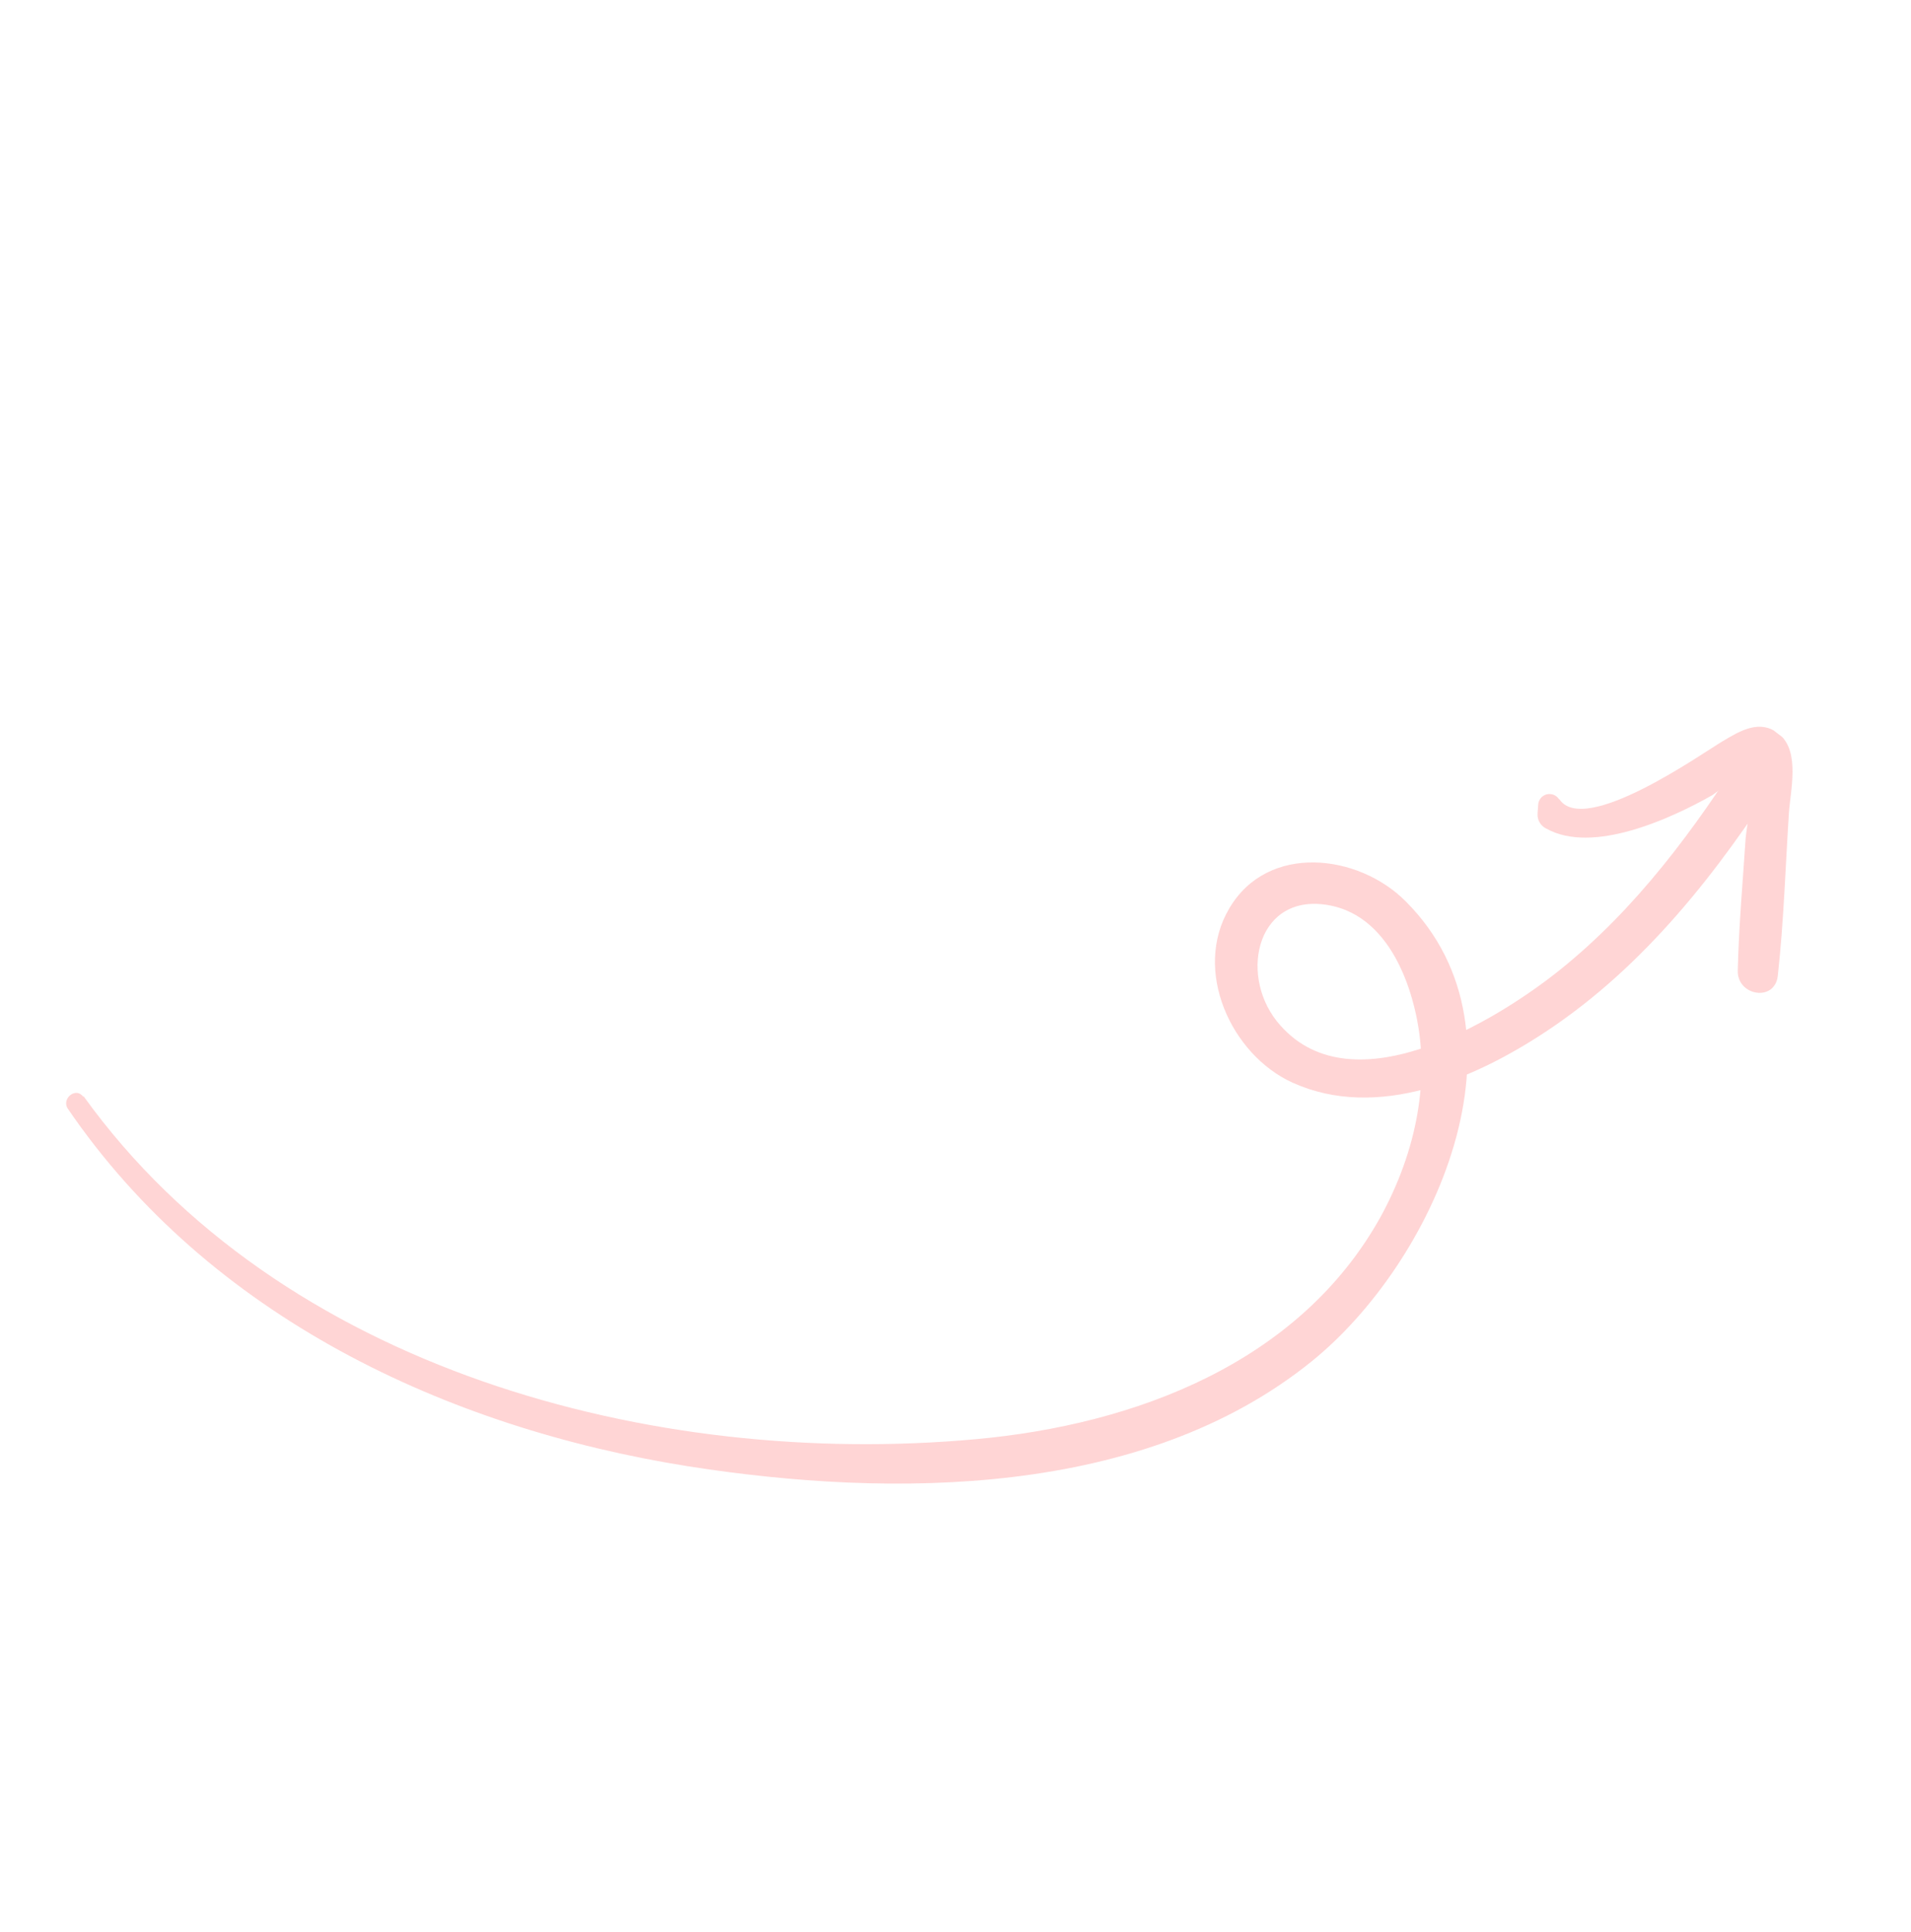 <svg width="93" height="94" viewBox="0 0 93 94" fill="none" xmlns="http://www.w3.org/2000/svg">
<g clip-path="url(#clip0_1_2146)">
<path d="M4.067 53.338C13.627 66.633 31.794 71.46 47.486 70.026C55.225 69.323 63.242 66.327 67.198 59.189C68.891 56.088 69.701 52.447 68.817 48.967C68.291 46.853 67.079 44.53 64.758 44.062C61.224 43.355 60.268 47.322 62.132 49.682C65.614 54.037 72.714 49.752 75.9 47.203C79.632 44.214 82.488 40.335 85.027 36.316C85.746 35.175 87.421 36.464 86.693 37.599C83.639 42.395 80.036 47.019 75.24 50.189C71.763 52.493 67.025 54.541 62.902 52.678C59.903 51.314 58.035 47.208 59.826 44.196C61.693 41.014 66.113 41.535 68.418 43.865C74.883 50.345 69.745 61.456 63.846 66.229C55.639 72.872 43.425 72.9 33.506 71.347C21.688 69.472 10.186 64.038 3.297 53.94C2.979 53.452 3.703 52.863 4.056 53.371L4.067 53.338Z" fill="#FFD5D5"/>
<path d="M75.882 38.881C77.094 40.717 82.817 36.67 83.815 36.077C84.664 35.57 85.666 34.946 86.605 35.738C87.609 36.581 87.127 38.488 87.058 39.561C86.888 42.208 86.808 44.856 86.517 47.48C86.377 48.762 84.544 48.462 84.569 47.231C84.62 45.081 84.811 42.929 84.953 40.788C84.985 40.313 85.461 37.873 84.962 37.627C84.395 37.937 83.853 38.291 83.341 38.685C81.342 39.82 77.528 41.579 75.265 40.323C75.124 40.259 75.006 40.152 74.928 40.019C74.849 39.885 74.814 39.73 74.827 39.575L74.857 39.148C74.865 39.032 74.909 38.923 74.982 38.834C75.056 38.745 75.156 38.681 75.267 38.652C75.379 38.623 75.497 38.63 75.604 38.671C75.712 38.712 75.804 38.787 75.867 38.883L75.882 38.881Z" fill="#FFD5D5"/>
</g>
<defs>
<clipPath id="clip0_1_2146">
<rect width="64.871" height="67.144" fill="white" transform="matrix(0.792 0.61 0.61 -0.792 0 53.784)"/>
</clipPath>
</defs>
</svg>

